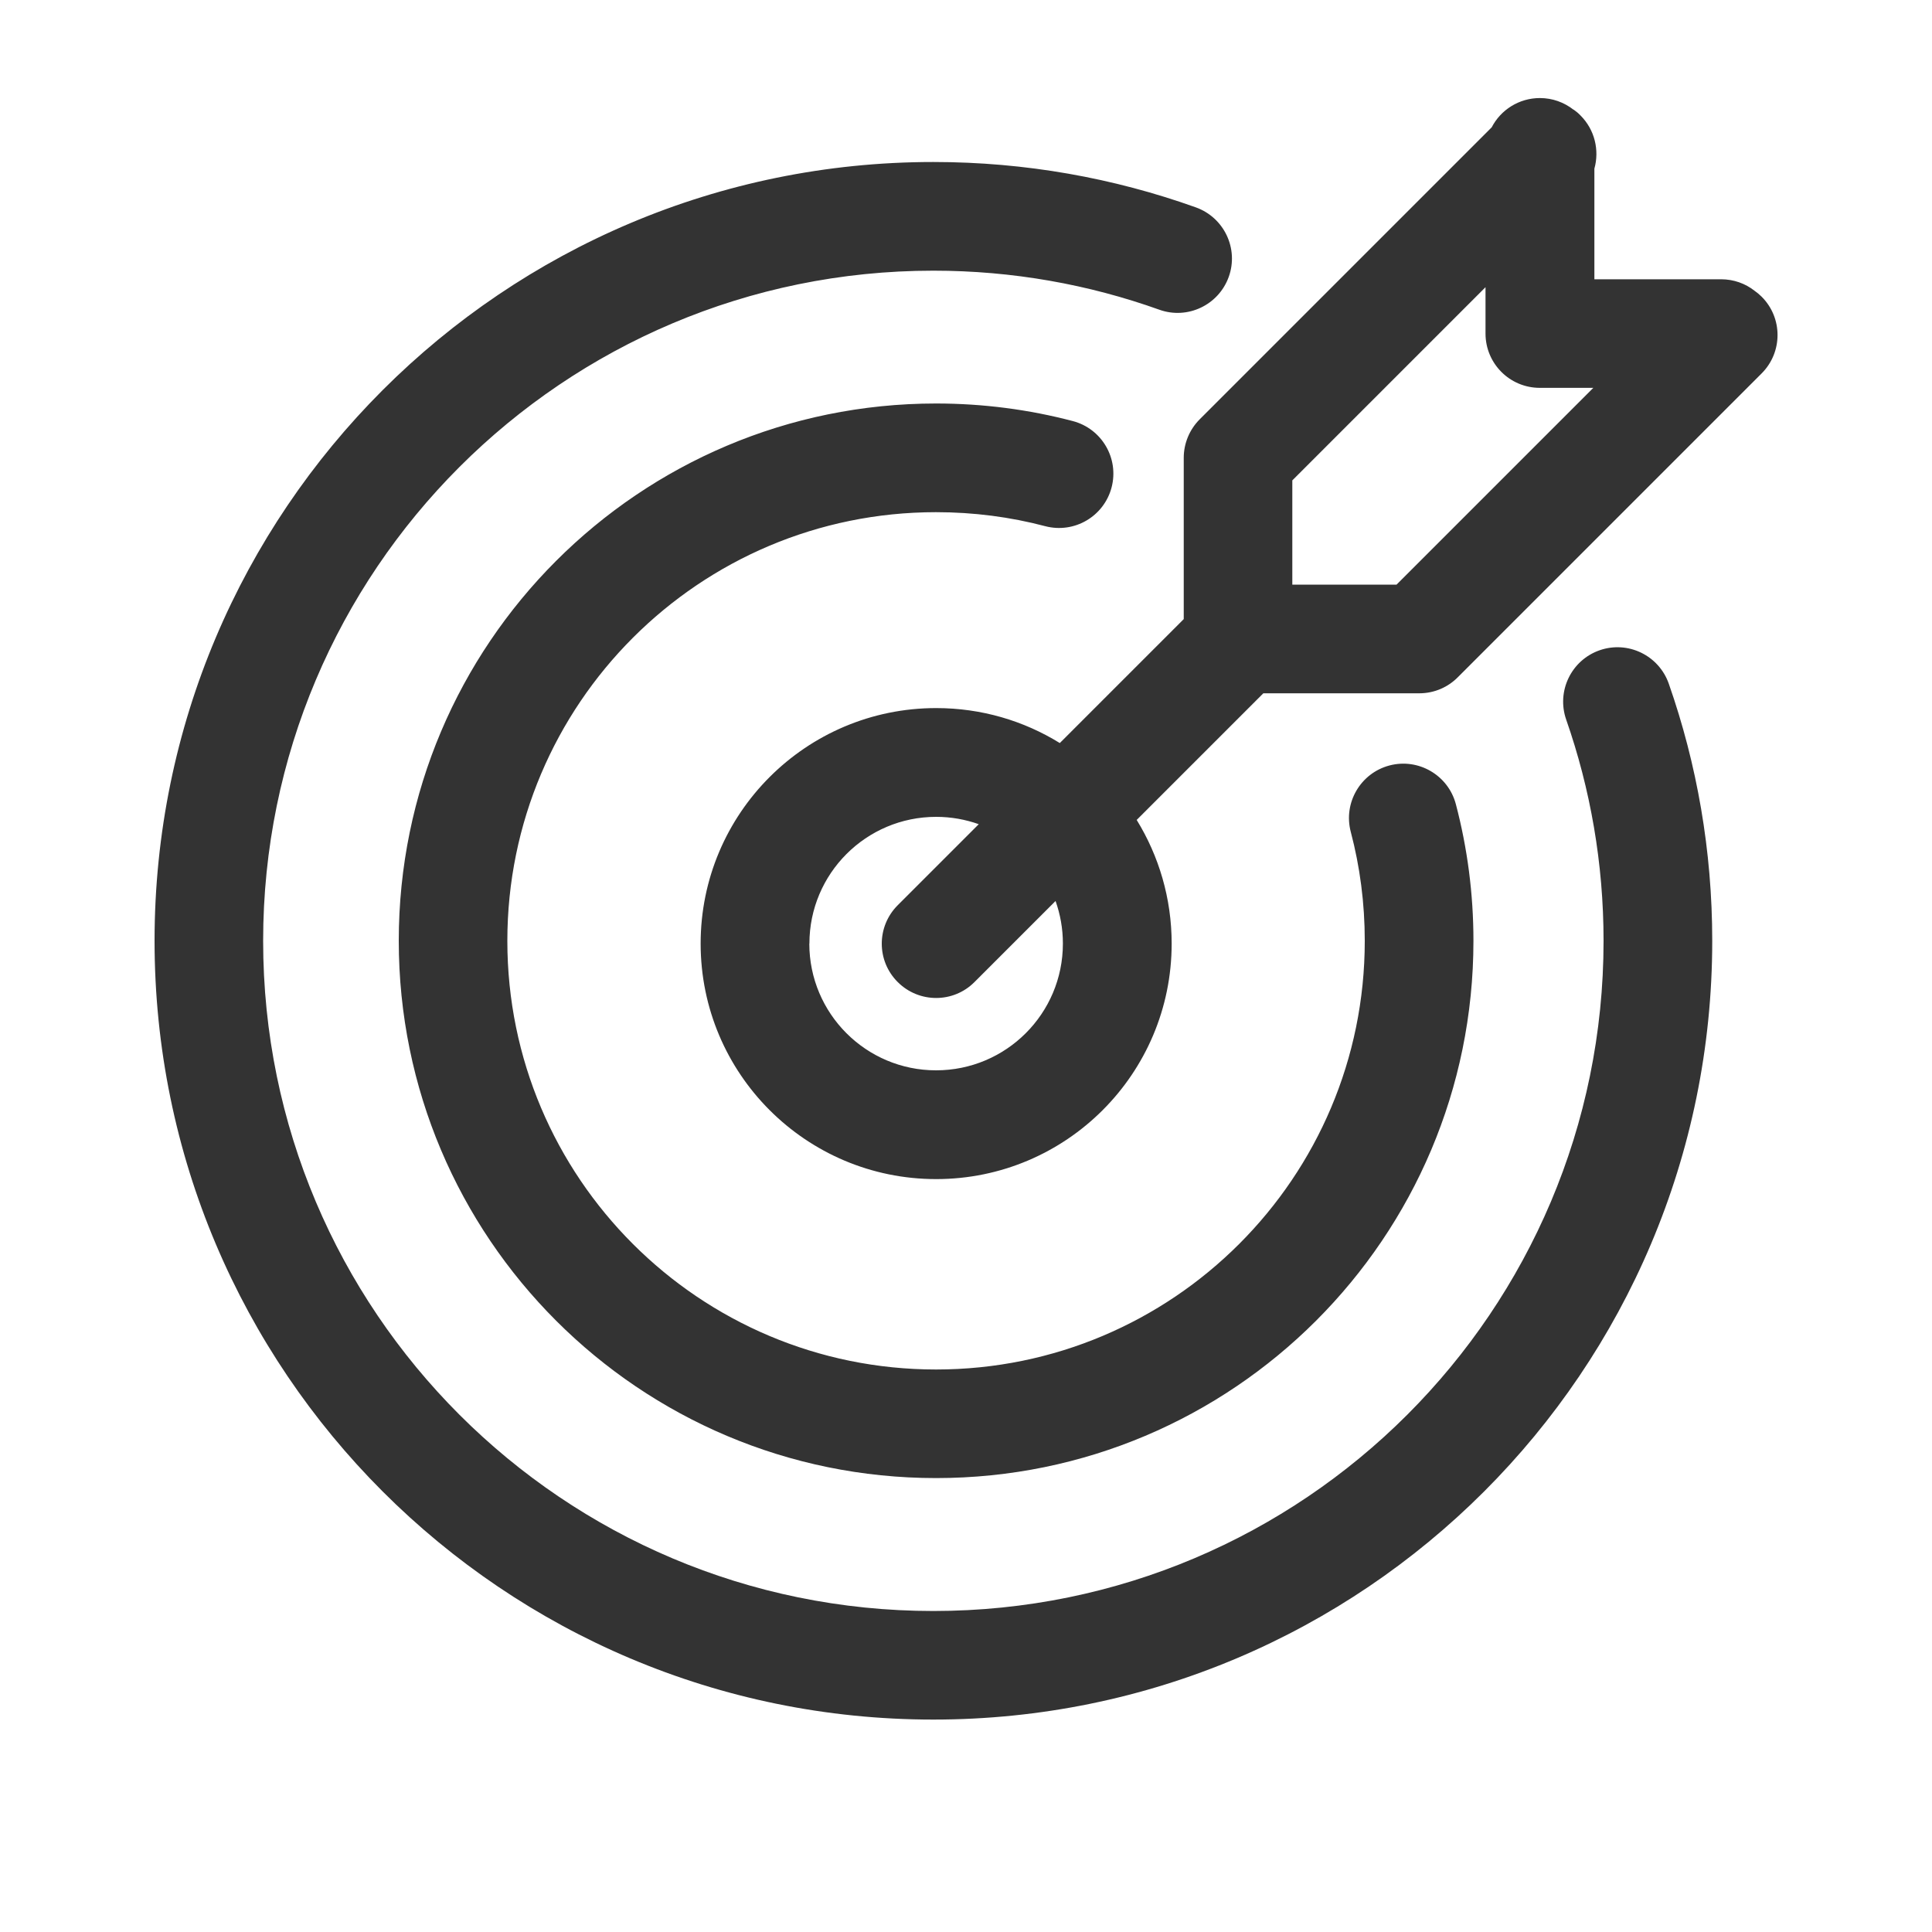 <svg xmlns="http://www.w3.org/2000/svg" fill="none" viewBox="0 0 20 20"><path fill="currentColor" fill-rule="evenodd" d="M16.288 1.135c-.096-.075-.216-.12-.347-.12-.217 0-.406.123-.499.303l-3.023 3.023c-.105.105-.165.249-.165.398v1.67l-1.283 1.283c-.372-.23-.81-.362-1.28-.362-1.346 0-2.438 1.091-2.438 2.438 0 1.346 1.091 2.438 2.438 2.438 1.346 0 2.438-1.091 2.438-2.438 0-.469-.133-.908-.362-1.28l1.311-1.311h1.614c.158 0 .301-.065.403-.17l3.141-3.141c.22-.22.22-.576 0-.795-.023-.023-.047-.043-.073-.061-.095-.075-.216-.119-.346-.119h-1.312V1.746c.053-.19.005-.402-.144-.551-.022-.023-.046-.043-.072-.061Zm-.91 1.838-2 2v1.079h1.079l2.037-2.037h-.554c-.311 0-.562-.252-.562-.562v-.48Zm-5.716-.171c-3.831 0-6.938 3.106-6.938 6.938 0 3.831 3.106 6.937 6.938 6.937 3.832 0 6.938-3.106 6.938-6.937 0-.804-.137-1.575-.387-2.291-.102-.293.052-.614.345-.717.293-.103.614.052.717.345.292.834.45 1.73.45 2.662 0 4.453-3.61 8.062-8.063 8.062-4.453 0-8.062-3.61-8.062-8.062 0-4.453 3.61-8.062 8.062-8.062.953 0 1.868.166 2.718.47.292.105.445.427.34.719-.105.292-.427.445-.719.34-.73-.261-1.517-.404-2.339-.404Zm.028 2.5c-2.451 0-4.438 1.987-4.438 4.438 0 2.451 1.987 4.437 4.438 4.437 2.451 0 4.438-1.987 4.438-4.437 0-.391-.05-.769-.145-1.129-.079-.3.101-.608.401-.687.3-.079.608.101.687.401.119.452.182.926.182 1.414 0 3.072-2.49 5.562-5.563 5.562-3.072 0-5.562-2.49-5.562-5.562 0-3.072 2.49-5.562 5.562-5.562.489 0 .963.063 1.416.182.3.079.48.386.401.687-.079.3-.386.48-.687.401-.36-.095-.739-.145-1.131-.145ZM8.379 9.768c0-.725.588-1.312 1.312-1.312.155 0 .303.027.441.076l-.839.839c-.22.22-.22.576 0 .795.22.22.576.22.795 0l.839-.839c.049.138.076.286.076.441 0 .725-.588 1.312-1.313 1.312-.725 0-1.312-.588-1.312-1.312Z" clip-rule="evenodd" opacity=".8"/></svg>